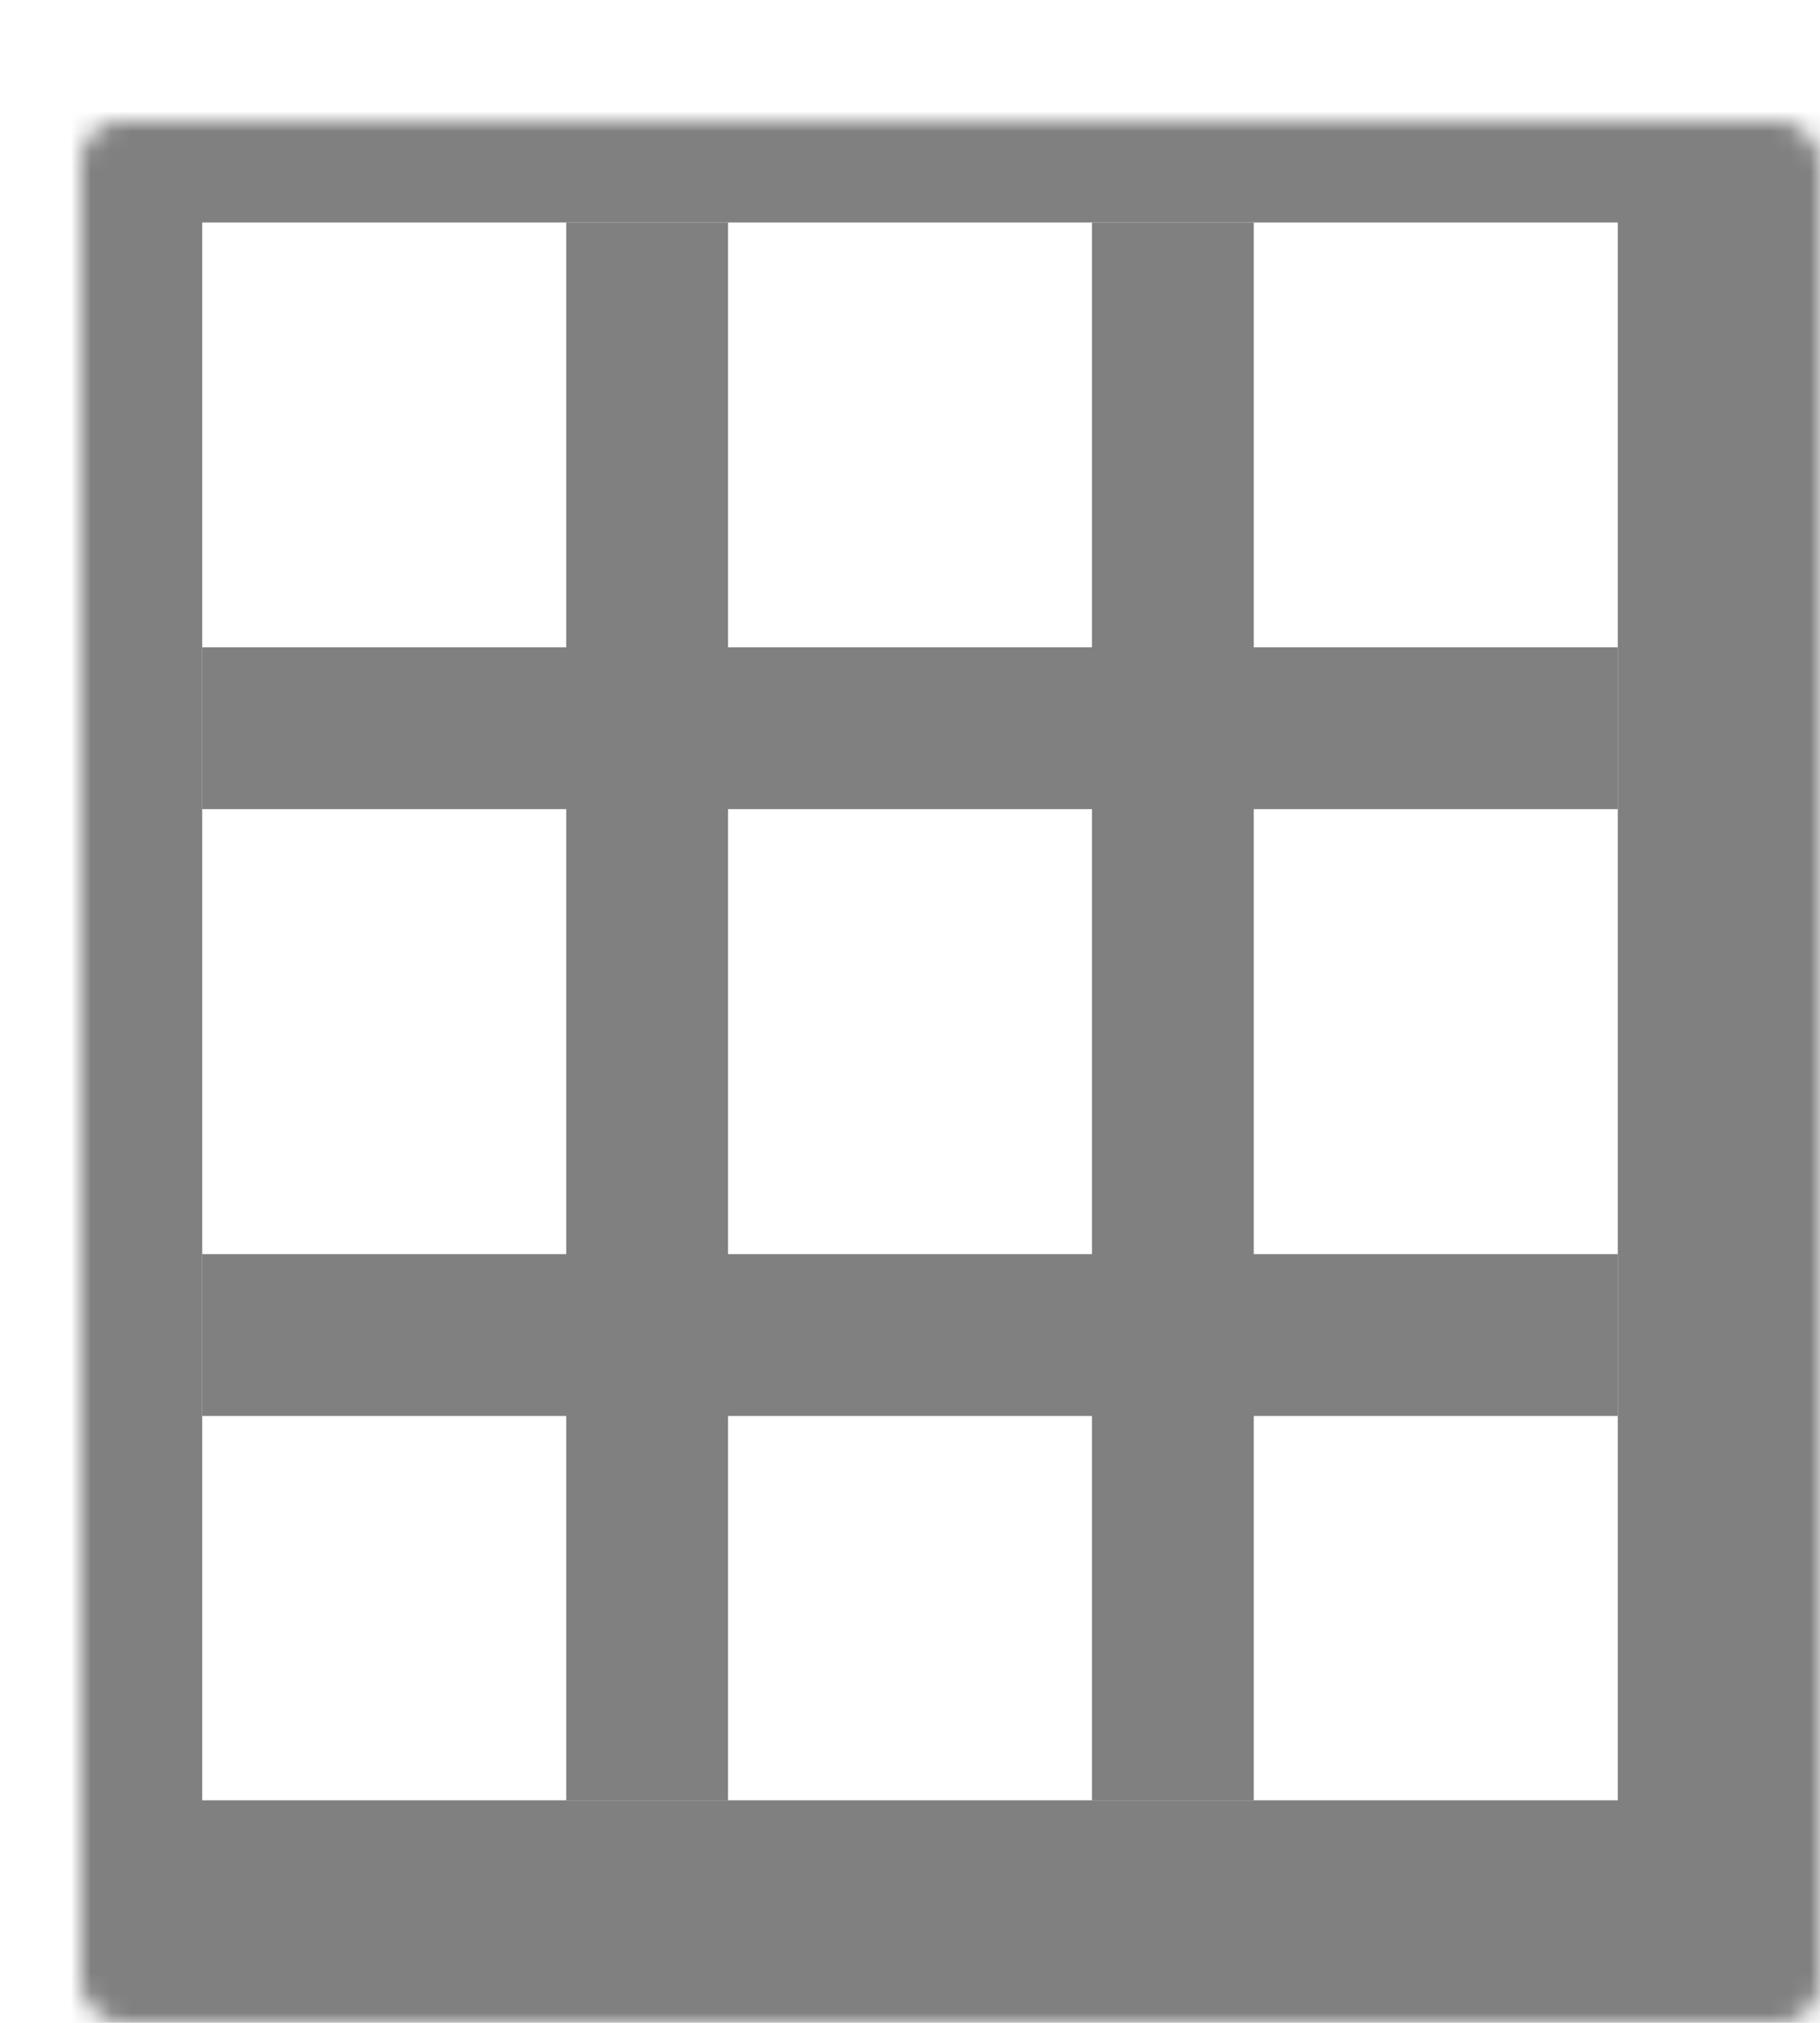 <svg width="90" height="100" viewBox="0 0 90 100" fill="none" xmlns="http://www.w3.org/2000/svg">
<mask id="path-1-inside-1_19_2" fill="white">
<rect x="2" y="3" width="86" height="94" rx="2"/>
</mask>
<rect x="2" y="3" width="86" height="94" rx="2" stroke="#808080" stroke-width="16" mask="url(#path-1-inside-1_19_2)"/>
<rect x="28.5" y="88.5" width="77" height="7" transform="rotate(-90 28.5 88.5)" fill="#808080" stroke="#808080"/>
<rect x="10.5" y="32.5" width="69" height="7" fill="#808080" stroke="#808080"/>
<rect x="10.5" y="62.5" width="69" height="7" fill="#808080" stroke="#808080"/>
<rect x="54.5" y="88.5" width="77" height="7" transform="rotate(-90 54.5 88.5)" fill="#808080" stroke="#808080"/>
</svg>
